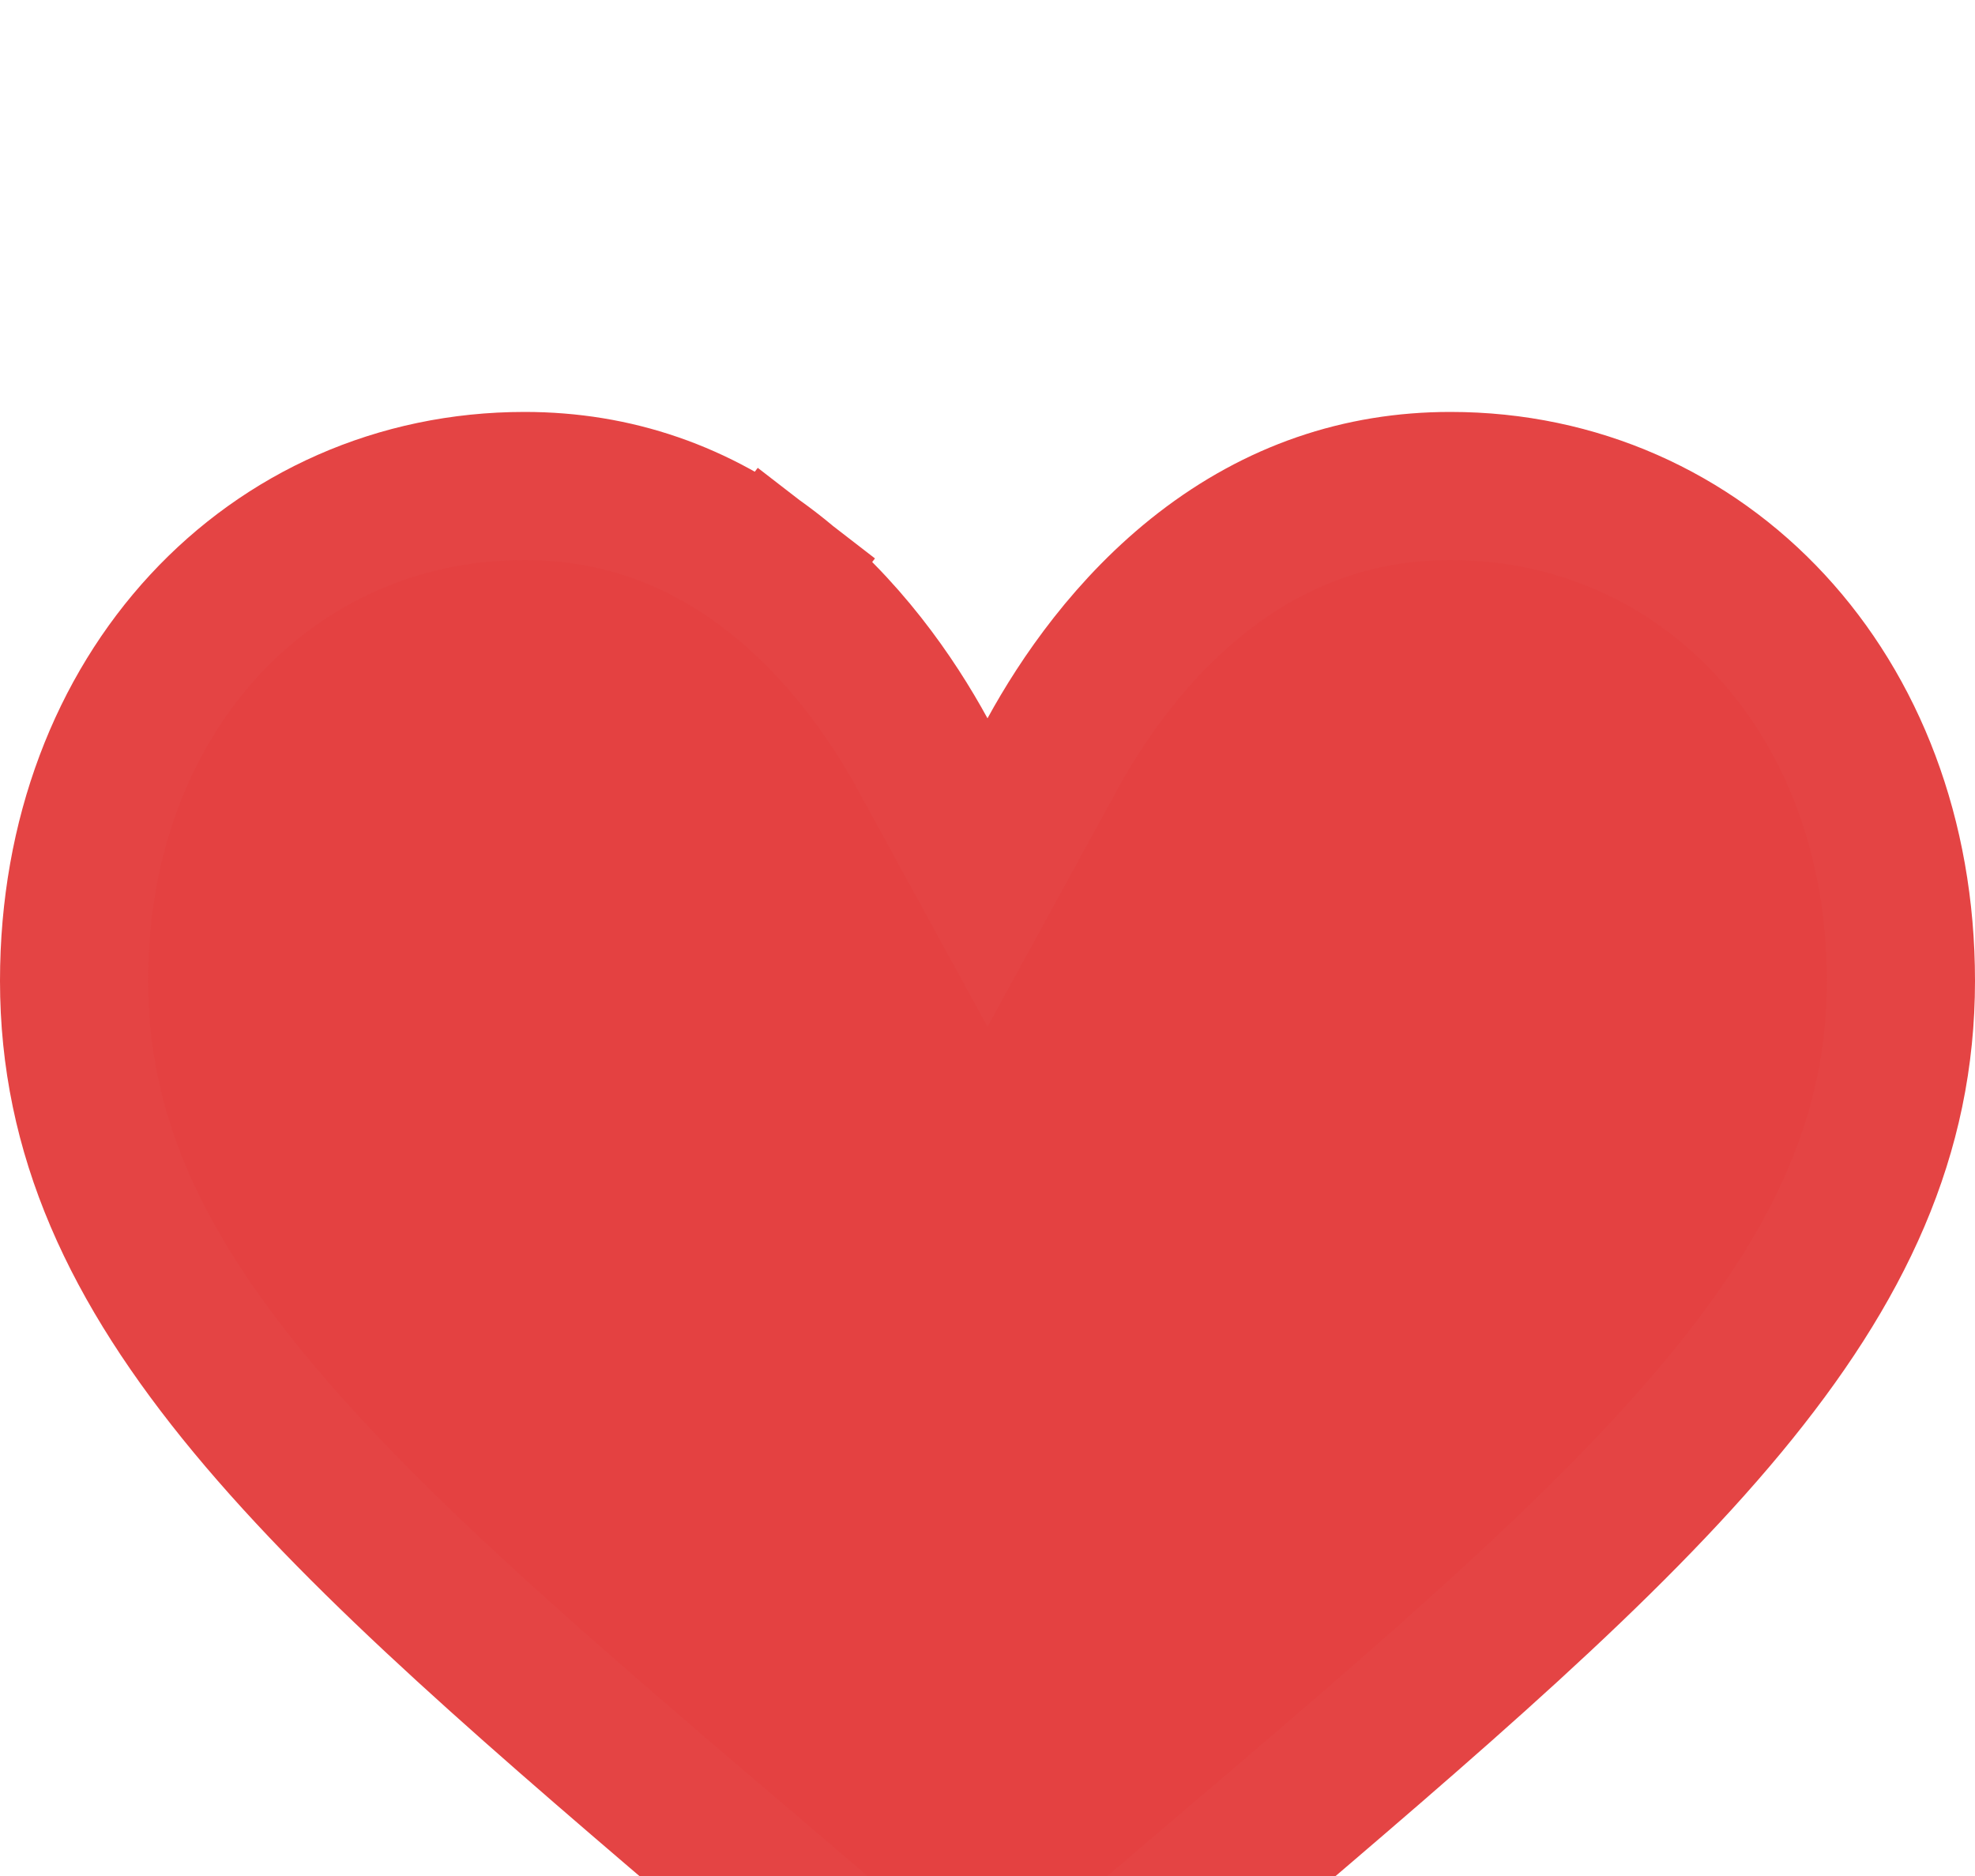 <svg width="20" height="19" viewBox="0 0 20 19" fill="none" xmlns="http://www.w3.org/2000/svg">
    <g filter="url(#filter0_d)">
        <path d="M9.342 3.635L10 4.837L10.658 3.635C10.959 3.084 11.459 2.352 12.189 1.787C12.938 1.208 13.772 0.922 14.688 0.922C17.246 0.922 19.25 3.005 19.25 5.934C19.25 7.478 18.641 8.808 17.459 10.235C16.258 11.684 14.525 13.164 12.351 15.016L12.351 15.016L12.35 15.017C11.641 15.621 10.837 16.306 10 17.037C9.163 16.307 8.36 15.622 7.651 15.018L7.649 15.016L7.649 15.016C5.475 13.164 3.742 11.684 2.541 10.235C1.359 8.808 0.75 7.478 0.75 5.934C0.75 3.005 2.754 0.922 5.312 0.922C6.228 0.922 7.062 1.208 7.811 1.787L8.267 1.197L7.811 1.787C8.541 2.352 9.041 3.084 9.342 3.635ZM10.083 17.109L10.082 17.109L10.083 17.109Z" fill="#E44141" stroke="#E44444" stroke-width="1.5"/>
    </g>
    <defs>
        <filter id="filter0_d" x="-4" y="0.172" width="28" height="25.656" filterUnits="userSpaceOnUse" color-interpolation-filters="sRGB">
            <feFlood flood-opacity="0" result="BackgroundImageFix"/>
            <feColorMatrix in="SourceAlpha" type="matrix" values="0 0 0 0 0 0 0 0 0 0 0 0 0 0 0 0 0 0 127 0"/>
            <feOffset dy="4"/>
            <feGaussianBlur stdDeviation="2"/>
            <feColorMatrix type="matrix" values="0 0 0 0 0 0 0 0 0 0 0 0 0 0 0 0 0 0 0.25 0"/>
            <feBlend mode="normal" in2="BackgroundImageFix" result="effect1_dropShadow"/>
            <feBlend mode="normal" in="SourceGraphic" in2="effect1_dropShadow" result="shape"/>
        </filter>
    </defs>
</svg>